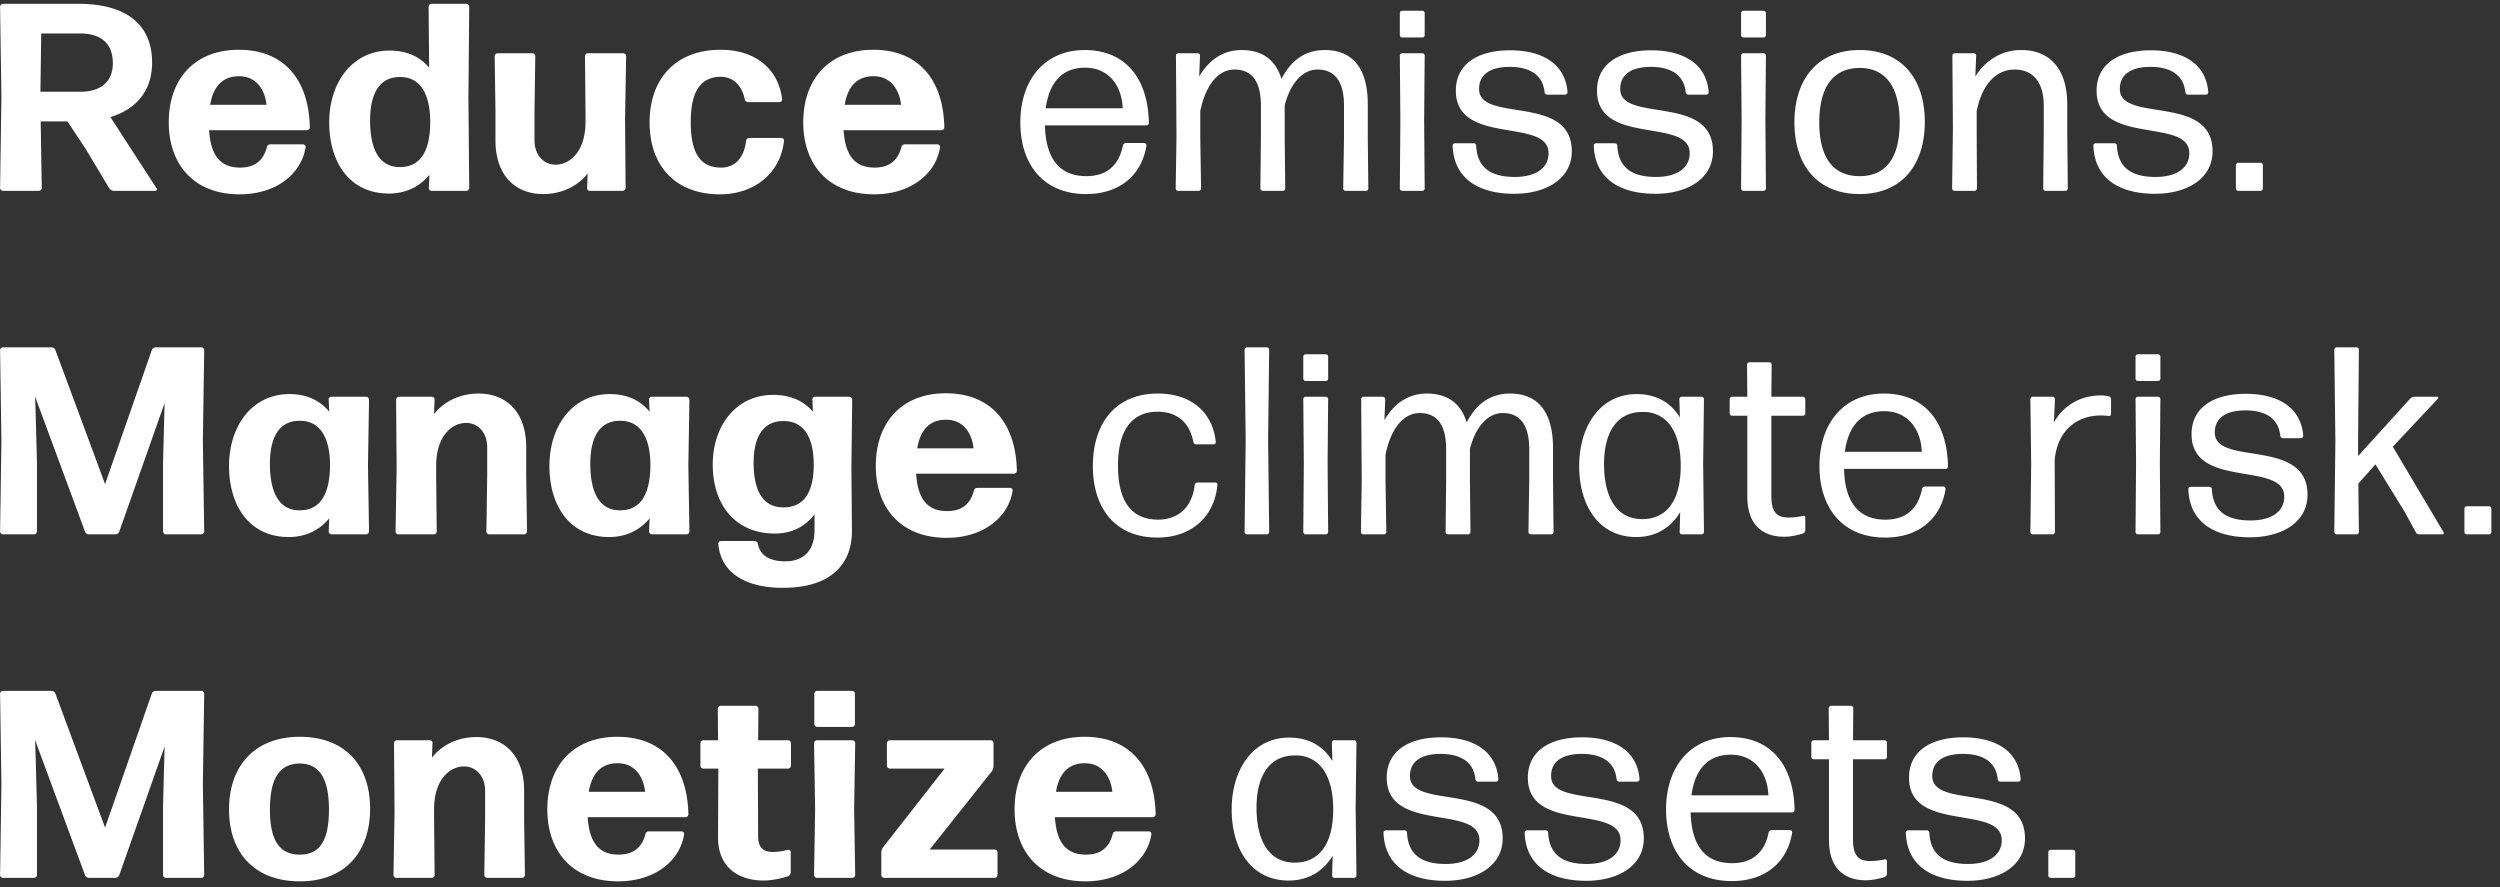 <svg width="262" height="93" viewBox="0 0 262 93" fill="none" xmlns="http://www.w3.org/2000/svg"><rect x="0" y="0" width="262" height="93" fill="#333333" stroke="none"/><path d="M11.824 6.644c0 2.128-1.54 2.968-3.332 2.968H4.236l.084-6.104h4.06c2.184 0 3.444 1.008 3.444 3.136zm-.364 13.104c.112.14.28.252.476.252h4.34c.14 0 .224-.14.14-.252l-4.844-7.476c2.772-.84 4.368-2.828 4.368-5.712C15.94 2.472 13.112.4 8.212.4H.316a.31.31 0 00-.308.308l.14 9.492-.14 9.492c0 .168.14.308.308.308h3.752a.31.31 0 00.308-.308l-.112-6.972h2.8l1.932 2.912 2.464 4.116zm16.866-4.62a.36.36 0 00-.364.308c-.392 1.512-1.4 2.128-2.8 2.128-2.015 0-3.08-1.204-3.247-3.92h10.248a.31.31 0 00.308-.308c-.112-5.012-2.716-8.12-7.448-8.12-4.593 0-7.337 3.024-7.337 7.616 0 4.368 2.605 7.532 7.42 7.532 4.004 0 6.524-2.296 6.916-4.928.029-.168-.111-.308-.28-.308h-3.416zm-.392-4.144h-5.908c.337-1.988 1.345-2.996 3.024-2.996 1.848 0 2.716 1.456 2.884 2.996zm10.852 1.652c0-2.996 1.092-4.62 3.22-4.564 2.016.028 3.108 1.736 3.08 4.844-.028 3.052-1.12 4.592-3.164 4.592-2.016.028-3.136-1.624-3.136-4.872zM48.866 20a.31.31 0 00.308-.308L49.09 10.2l.084-9.492A.31.31 0 0048.866.4h-3.64a.31.31 0 00-.308.308l.056 6.384c-.98-1.176-2.38-1.792-4.144-1.792-3.92 0-6.328 3.36-6.328 7.532 0 4.2 2.156 7.448 6.244 7.448 1.82 0 3.248-.728 4.256-1.96l-.056 1.372c-.028.168.112.308.28.308h3.64zm12.72-1.82l-.056 1.512c-.028.168.112.308.28.308h3.444a.31.31 0 00.308-.308l-.056-7.196.112-6.608a.31.31 0 00-.308-.308h-3.696a.31.31 0 00-.308.308l.056 5.824v1.064c0 3.08-1.624 4.48-3.136 4.48-1.26 0-2.212-1.008-2.212-2.576v-2.968l.084-5.824a.31.31 0 00-.308-.308h-3.64a.31.31 0 00-.308.308l.084 5.824v3.024c0 3.528 1.96 5.6 5.012 5.6 2.016 0 3.668-.896 4.648-2.156zm20.576-3.416c.028-.168-.112-.308-.28-.308h-3.36c-.168 0-.308.14-.336.308-.196 1.848-1.26 2.828-2.66 2.8-2.1-.028-3.136-1.456-3.136-4.76 0-3.192 1.008-4.732 3.136-4.76 1.176 0 2.212.784 2.52 2.352a.36.36 0 00.364.308h3.276c.168 0 .308-.14.28-.308-.364-3.108-2.744-5.18-6.44-5.18-4.704 0-7.448 3.024-7.448 7.616s2.744 7.532 7.364 7.532c3.752 0 6.384-2.352 6.72-5.6zm12.66.364a.36.36 0 00-.364.308c-.392 1.512-1.4 2.128-2.8 2.128-2.016 0-3.08-1.204-3.248-3.92h10.248a.31.31 0 00.308-.308c-.112-5.012-2.716-8.12-7.448-8.12-4.592 0-7.336 3.024-7.336 7.616 0 4.368 2.604 7.532 7.42 7.532 4.004 0 6.524-2.296 6.916-4.928.028-.168-.112-.308-.28-.308h-3.416zm-.392-4.144h-5.908c.336-1.988 1.344-2.996 3.024-2.996 1.848 0 2.716 1.456 2.884 2.996zm23.563 4.004c-.14 0-.28.112-.308.252-.42 2.1-1.708 3.22-3.836 3.22-2.828 0-4.256-1.848-4.34-5.32h10.64c.14 0 .252-.112.252-.252-.084-4.788-2.548-7.644-6.72-7.644s-6.748 3.08-6.748 7.588c0 4.396 2.408 7.504 6.888 7.504 3.696 0 5.88-2.156 6.328-5.096 0-.14-.084-.252-.224-.252h-1.932zm-.336-3.64h-8.064c.364-2.716 1.736-4.256 4.116-4.256 2.548 0 3.864 1.96 3.948 4.256zm8.131.308c.56-2.772 1.904-4.368 3.584-4.368 1.708 0 2.772 1.092 2.772 3.78v3.304l-.056 5.376c0 .14.112.252.252.252h2.1c.14 0 .252-.112.252-.252l-.056-5.376V11.04c.616-2.38 1.904-3.752 3.444-3.752 1.68 0 2.772 1.092 2.772 3.78v3.304l-.084 5.376c0 .14.112.252.252.252h2.128c.14 0 .252-.112.252-.252l-.056-5.376v-3.416c0-3.92-1.68-5.712-4.508-5.712-2.044 0-3.528 1.064-4.536 3.024-.644-2.072-2.1-3.024-4.172-3.024-2.156 0-3.556 1.26-4.452 2.772l.084-2.184a.251.251 0 00-.252-.252h-2.016a.251.251 0 00-.252.252l.056 8.54-.084 5.376c0 .14.112.252.252.252h2.156c.14 0 .252-.112.252-.252l-.084-5.376v-2.716zm23.267-7.728c.14 0 .252-.112.252-.252V1.38a.251.251 0 00-.252-.252h-2.1a.251.251 0 00-.252.252v2.296c0 .14.112.252.252.252h2.1zm0 16.072c.14 0 .252-.112.252-.252l-.056-7.196.056-6.72a.251.251 0 00-.252-.252h-2.1a.251.251 0 00-.252.252l.056 6.748-.056 7.168c0 .14.112.252.252.252h2.1zm15.67-4.144c0-6.048-9.716-2.94-9.716-6.524 0-1.596 1.26-2.324 3.22-2.324 2.072 0 3.472.84 3.64 2.66.028.14.14.252.28.252h1.876c.14 0 .252-.112.252-.252-.224-2.996-2.66-4.396-6.02-4.396-3.416 0-5.684 1.456-5.684 4.228 0 5.824 9.716 2.772 9.716 6.552 0 1.596-1.4 2.492-3.528 2.492-2.576 0-3.948-1.008-4.06-3.276a.251.251 0 00-.252-.252h-1.96a.251.251 0 00-.252.252c.112 3.36 2.604 5.04 6.44 5.04 3.444 0 6.048-1.624 6.048-4.452zm14.792 0c0-6.048-9.716-2.94-9.716-6.524 0-1.596 1.26-2.324 3.22-2.324 2.072 0 3.472.84 3.64 2.66.028.14.14.252.28.252h1.876c.14 0 .252-.112.252-.252-.224-2.996-2.66-4.396-6.02-4.396-3.416 0-5.684 1.456-5.684 4.228 0 5.824 9.716 2.772 9.716 6.552 0 1.596-1.4 2.492-3.528 2.492-2.576 0-3.948-1.008-4.06-3.276a.251.251 0 00-.252-.252h-1.96a.251.251 0 00-.252.252c.112 3.36 2.604 5.04 6.44 5.04 3.444 0 6.048-1.624 6.048-4.452zm5.3-11.928c.14 0 .252-.112.252-.252V1.38a.251.251 0 00-.252-.252h-2.1a.251.251 0 00-.252.252v2.296c0 .14.112.252.252.252h2.1zm0 16.072c.14 0 .252-.112.252-.252l-.056-7.196.056-6.72a.251.251 0 00-.252-.252h-2.1a.251.251 0 00-.252.252l.056 6.748-.056 7.168c0 .14.112.252.252.252h2.1zm16.903-7.224c0-4.536-2.436-7.532-6.832-7.532-4.368 0-6.832 3.024-6.832 7.588 0 4.536 2.464 7.504 6.832 7.504 4.396 0 6.832-3.024 6.832-7.56zm-11.06.056c0-3.612 1.372-5.684 4.228-5.712 2.8 0 4.2 2.1 4.2 5.712 0 3.612-1.372 5.628-4.2 5.628-2.828 0-4.228-2.016-4.228-5.628zM206.933 20c.14 0 .252-.112.252-.252l-.028-5.908v-2.184c.56-2.856 2.072-4.368 3.976-4.368 1.792 0 3.052 1.176 3.052 3.78v2.772l-.056 5.908c0 .14.112.252.252.252h2.072c.14 0 .252-.112.252-.252l-.056-5.908v-2.884c0-3.752-1.848-5.712-4.816-5.712-2.296 0-3.92 1.316-4.816 2.772l.084-2.184a.251.251 0 00-.252-.252h-1.988a.251.251 0 00-.252.252l.056 7.588-.084 6.328c0 .14.112.252.252.252h2.1zm24.943-4.144c0-6.048-9.716-2.94-9.716-6.524 0-1.596 1.26-2.324 3.22-2.324 2.072 0 3.472.84 3.64 2.66.028.14.14.252.28.252h1.876c.14 0 .252-.112.252-.252-.224-2.996-2.66-4.396-6.02-4.396-3.416 0-5.684 1.456-5.684 4.228 0 5.824 9.716 2.772 9.716 6.552 0 1.596-1.4 2.492-3.528 2.492-2.576 0-3.948-1.008-4.06-3.276a.251.251 0 00-.252-.252h-1.96a.251.251 0 00-.252.252c.112 3.36 2.604 5.04 6.44 5.04 3.444 0 6.048-1.624 6.048-4.452zm5.02 4.144c.14 0 .252-.112.252-.252v-2.436a.251.251 0 00-.252-.252h-2.324a.251.251 0 00-.252.252v2.436c0 .14.112.252.252.252h2.324zM3.732 43.148l-.056-1.596L8.912 55.72c.056.168.252.28.42.28h2.744c.168 0 .364-.112.42-.28l4.76-13.496-.028.868-.14 5.32v7.28c0 .168.14.308.308.308h3.696a.31.31 0 00.308-.308l-.14-9.492.14-9.492a.31.31 0 00-.308-.308h-4.76c-.168 0-.364.112-.42.28l-4.9 14.056L5.804 36.68c-.056-.168-.252-.28-.42-.28H.316a.31.31 0 00-.308.308l.14 9.492-.14 9.492c0 .168.14.308.308.308h3.248a.31.31 0 00.308-.308v-7.28l-.14-5.264zm24.555 5.46c0-2.968 1.092-4.564 3.22-4.508 1.988.028 3.108 1.708 3.08 4.788-.056 3.052-1.12 4.592-3.164 4.592-2.016.028-3.136-1.624-3.136-4.872zM38.367 56a.31.31 0 00.308-.308l-.112-6.888.112-6.916a.31.31 0 00-.308-.308h-3.64c-.168 0-.308.14-.28.308l.056 1.26c-.98-1.204-2.38-1.848-4.172-1.848-3.92 0-6.328 3.36-6.328 7.532 0 4.2 2.156 7.448 6.244 7.448 1.82 0 3.248-.728 4.256-1.96l-.056 1.372c0 .168.14.308.308.308h3.612zm7.092 0a.31.31 0 00.308-.308l-.056-5.824v-1.064c0-3.08 1.624-4.48 3.136-4.48 1.26 0 2.212 1.008 2.212 2.576v2.968l-.084 5.824c0 .168.14.308.308.308h3.64a.31.31 0 00.308-.308l-.084-5.824v-3.024c0-3.528-1.96-5.6-5.012-5.6-2.016 0-3.668.896-4.648 2.156l.056-1.512c.028-.168-.112-.308-.28-.308h-3.444a.31.31 0 00-.308.308l.056 7.196-.112 6.608c0 .168.14.308.308.308h3.696zm16.404-7.392c0-2.968 1.092-4.564 3.22-4.508 1.988.028 3.108 1.708 3.08 4.788-.056 3.052-1.12 4.592-3.164 4.592-2.016.028-3.136-1.624-3.136-4.872zM71.943 56a.31.31 0 00.308-.308l-.112-6.888.112-6.916a.31.31 0 00-.308-.308h-3.64c-.168 0-.308.14-.28.308l.056 1.26c-.98-1.204-2.38-1.848-4.172-1.848-3.92 0-6.328 3.36-6.328 7.532 0 4.2 2.156 7.448 6.244 7.448 1.82 0 3.248-.728 4.256-1.96l-.056 1.372c0 .168.14.308.308.308h3.612zm7.036-7.476c0-2.884 1.092-4.452 3.22-4.396 2.016.028 3.108 1.68 3.08 4.676-.028 2.912-1.12 4.368-3.164 4.368-2.016.028-3.136-1.54-3.136-4.648zm10.304 7.084L89.227 49l.084-7.112a.31.31 0 00-.308-.308h-3.584c-.168 0-.308.14-.28.308l.056 1.26c-.98-1.148-2.38-1.764-4.172-1.764-3.92 0-6.328 3.276-6.328 7.308 0 4.06 2.24 7.224 6.524 7.224 1.792 0 3.192-.756 4.144-2.016v1.652c0 2.268-1.26 3.276-3.08 3.276-1.68 0-2.632-.672-2.856-1.82-.028-.196-.168-.308-.364-.308h-3.5c-.168 0-.308.14-.28.308.252 3.136 3.08 4.648 6.86 4.592 4.76 0 7.168-2.352 7.14-5.992zm13.141-4.48a.36.36 0 00-.364.308c-.392 1.512-1.4 2.128-2.8 2.128-2.016 0-3.08-1.204-3.248-3.92h10.248a.31.31 0 00.308-.308c-.112-5.012-2.716-8.12-7.448-8.12-4.592 0-7.336 3.024-7.336 7.616 0 4.368 2.604 7.532 7.42 7.532 4.004 0 6.524-2.296 6.916-4.928.028-.168-.112-.308-.28-.308h-3.416zm-.392-4.144h-5.908c.336-1.988 1.344-2.996 3.024-2.996 1.848 0 2.716 1.456 2.884 2.996zm25.55 3.836c.028-.14-.084-.252-.224-.252h-1.876c-.14 0-.252.112-.28.252-.252 2.324-1.708 3.64-3.864 3.64-2.828-.028-4.172-1.988-4.172-5.656 0-3.584 1.344-5.656 4.172-5.656 1.932 0 3.332 1.064 3.724 3.164.028.14.14.252.28.252h1.848c.14 0 .252-.112.224-.252-.308-3.024-2.492-5.068-6.076-5.068-4.368 0-6.804 3.052-6.804 7.588s2.436 7.504 6.748 7.504c3.724 0 6.02-2.324 6.3-5.516zm5.176 5.18c.14 0 .252-.112.252-.252l-.112-9.688.112-9.408a.251.251 0 00-.252-.252h-2.072a.251.251 0 00-.252.252l.112 9.436-.112 9.66c0 .14.112.252.252.252h2.072zm6.179-16.072c.14 0 .252-.112.252-.252V37.38a.251.251 0 00-.252-.252h-2.1a.251.251 0 00-.252.252v2.296c0 .14.112.252.252.252h2.1zm0 16.072c.14 0 .252-.112.252-.252l-.056-7.196.056-6.72a.251.251 0 00-.252-.252h-2.1a.251.251 0 00-.252.252l.056 6.748-.056 7.168c0 .14.112.252.252.252h2.1zm6.263-8.344c.56-2.772 1.904-4.368 3.584-4.368 1.708 0 2.772 1.092 2.772 3.78v3.304l-.056 5.376c0 .14.112.252.252.252h2.1c.14 0 .252-.112.252-.252l-.056-5.376V47.04c.616-2.38 1.904-3.752 3.444-3.752 1.68 0 2.772 1.092 2.772 3.78v3.304l-.084 5.376c0 .14.112.252.252.252h2.128c.14 0 .252-.112.252-.252l-.056-5.376v-3.416c0-3.92-1.68-5.712-4.508-5.712-2.044 0-3.528 1.064-4.536 3.024-.644-2.072-2.1-3.024-4.172-3.024-2.156 0-3.556 1.26-4.452 2.772l.084-2.184a.251.251 0 00-.252-.252h-2.016a.251.251 0 00-.252.252l.056 8.54-.084 5.376c0 .14.112.252.252.252h2.156c.14 0 .252-.112.252-.252l-.084-5.376v-2.716zm22.903.98c0-3.136 1.204-5.348 3.808-5.46h.588c2.352.196 3.668 2.268 3.64 5.74-.028 3.64-1.54 5.488-4.032 5.488-2.716 0-4.004-2.324-4.004-5.768zM178.323 56c.14 0 .252-.112.252-.252l-.084-7.084.084-6.832a.251.251 0 00-.252-.252h-2.072a.251.251 0 00-.252.252l.056 1.932c-.952-1.596-2.492-2.464-4.536-2.464-3.808 0-6.02 3.36-6.02 7.532 0 4.172 2.072 7.448 5.964 7.448 2.1 0 3.64-.98 4.62-2.604l-.056 2.072c0 .14.112.252.252.252h2.044zm10.872-1.764c0-.112-.112-.224-.252-.168a7.237 7.237 0 01-1.484.168c-1.232 0-1.82-.532-1.82-2.268v-8.4h3.304c.14 0 .252-.112.252-.252v-1.484a.251.251 0 00-.252-.252h-3.304l.028-3.36a.251.251 0 00-.252-.252h-2.072a.251.251 0 00-.252.252l.028 3.36h-1.596a.251.251 0 00-.252.252v1.484c0 .14.112.252.252.252h1.596v8.456c0 3.136 1.764 4.228 3.864 4.228.672 0 1.4-.168 1.96-.336.14-.056.252-.196.252-.336v-1.344zm12.545-3.248c-.14 0-.28.112-.308.252-.42 2.1-1.708 3.22-3.836 3.22-2.828 0-4.256-1.848-4.34-5.32h10.64c.14 0 .252-.112.252-.252-.084-4.788-2.548-7.644-6.72-7.644s-6.748 3.08-6.748 7.588c0 4.396 2.408 7.504 6.888 7.504 3.696 0 5.88-2.156 6.328-5.096 0-.14-.084-.252-.224-.252h-1.932zm-.336-3.64h-8.064c.364-2.716 1.736-4.256 4.116-4.256 2.548 0 3.864 1.96 3.948 4.256zM215.107 56c.14 0 .252-.112.252-.252l-.028-7.56c.308-3.164 2.408-4.648 4.844-4.648.308 0 .588.028.812.056a.21.21 0 00.252-.196v-1.568c0-.14-.112-.28-.252-.308a3.88 3.88 0 00-.84-.084c-2.016 0-3.864.98-4.9 2.828l.112-2.436a.251.251 0 00-.252-.252h-2.072a.251.251 0 00-.252.252l.084 6.804-.084 7.112c0 .14.112.252.252.252h2.072zm11.049-16.072c.14 0 .252-.112.252-.252V37.38a.251.251 0 00-.252-.252h-2.1a.251.251 0 00-.252.252v2.296c0 .14.112.252.252.252h2.1zm0 16.072c.14 0 .252-.112.252-.252l-.056-7.196.056-6.72a.251.251 0 00-.252-.252h-2.1a.251.251 0 00-.252.252l.056 6.748-.056 7.168c0 .14.112.252.252.252h2.1zm15.671-4.144c0-6.048-9.716-2.94-9.716-6.524 0-1.596 1.26-2.324 3.22-2.324 2.072 0 3.472.84 3.64 2.66.028.14.14.252.28.252h1.876c.14 0 .252-.112.252-.252-.224-2.996-2.66-4.396-6.02-4.396-3.416 0-5.684 1.456-5.684 4.228 0 5.824 9.716 2.772 9.716 6.552 0 1.596-1.4 2.492-3.528 2.492-2.576 0-3.948-1.008-4.06-3.276a.251.251 0 00-.252-.252h-1.96a.251.251 0 00-.252.252c.112 3.36 2.604 5.04 6.44 5.04 3.444 0 6.048-1.624 6.048-4.452zm11.348 3.92c.056.14.224.224.364.224h2.436c.112 0 .168-.112.112-.224l-5.32-8.96 4.732-5.04c.056-.084.028-.196-.084-.196h-2.408a.652.652 0 00-.42.196l-5.46 6.02v-1.568l.084-9.576a.251.251 0 00-.252-.252h-2.072a.251.251 0 00-.252.252l.112 9.632-.112 9.464c0 .14.112.252.252.252h2.072c.14 0 .252-.112.252-.252l-.056-5.068 1.792-2.016 3.08 5.012 1.148 2.1zm7.671.224c.14 0 .252-.112.252-.252v-2.436a.251.251 0 00-.252-.252h-2.324a.251.251 0 00-.252.252v2.436c0 .14.112.252.252.252h2.324zM3.732 79.148l-.056-1.596L8.912 91.72c.056.168.252.28.42.28h2.744c.168 0 .364-.112.42-.28l4.76-13.496-.028.868-.14 5.32v7.28c0 .168.14.308.308.308h3.696a.31.31 0 00.308-.308l-.14-9.492.14-9.492a.31.31 0 00-.308-.308h-4.76c-.168 0-.364.112-.42.28l-4.9 14.056L5.804 72.68c-.056-.168-.252-.28-.42-.28H.316a.31.31 0 00-.308.308l.14 9.492-.14 9.492c0 .168.14.308.308.308h3.248a.31.31 0 00.308-.308v-7.28l-.14-5.264zm35.055 5.6c0-4.592-2.66-7.532-7.364-7.532s-7.42 3.024-7.42 7.616 2.716 7.532 7.42 7.532 7.364-3.024 7.364-7.616zm-10.5.112c0-3.248.98-4.816 3.108-4.844 2.072 0 3.08 1.568 3.08 4.816 0 3.304-.98 4.732-3.052 4.732-2.1 0-3.136-1.456-3.136-4.704zM45.24 92a.31.31 0 00.308-.308l-.056-5.824v-1.064c0-3.08 1.624-4.48 3.136-4.48 1.26 0 2.212 1.008 2.212 2.576v2.968l-.084 5.824c0 .168.14.308.308.308h3.64a.31.31 0 00.308-.308l-.084-5.824v-3.024c0-3.528-1.96-5.6-5.012-5.6-2.016 0-3.668.896-4.648 2.156l.056-1.512c.028-.168-.112-.308-.28-.308H41.6a.31.31 0 00-.308.308l.056 7.196-.112 6.608c0 .168.14.308.308.308h3.696zM68 87.128a.36.36 0 00-.364.308c-.392 1.512-1.4 2.128-2.8 2.128-2.016 0-3.08-1.204-3.248-3.92h10.248a.31.31 0 00.308-.308c-.112-5.012-2.716-8.12-7.448-8.12-4.592 0-7.336 3.024-7.336 7.616 0 4.368 2.604 7.532 7.42 7.532 4.004 0 6.524-2.296 6.916-4.928.028-.168-.112-.308-.28-.308H68zm-.392-4.144H61.7c.336-1.988 1.344-2.996 3.024-2.996 1.848 0 2.716 1.456 2.884 2.996zm15.26 6.3c0-.14-.14-.252-.307-.224-.42.112-.925.224-1.569.224-.924 0-1.54-.392-1.54-1.624l-.028-7.112h3.164a.31.31 0 00.309-.308v-2.352a.31.31 0 00-.309-.308h-3.135l.028-3.304a.31.31 0 00-.308-.308h-3.64a.31.31 0 00-.308.308l.028 3.304h-1.54a.31.31 0 00-.308.308v2.352c0 .168.14.308.308.308h1.568l-.029 7.224c0 3.276 2.325 4.508 4.76 4.508.868 0 1.764-.196 2.576-.448a.509.509 0 00.28-.42v-2.128zM89.29 76.18a.31.31 0 00.308-.308v-3.164a.31.31 0 00-.308-.308h-3.64a.31.31 0 00-.308.308v3.164c0 .168.14.308.308.308h3.64zM89.317 92a.31.31 0 00.308-.308l-.112-6.888.112-6.916a.31.31 0 00-.308-.308h-3.696a.31.31 0 00-.308.308l.112 6.916-.112 6.888c0 .168.14.308.308.308h3.696zm15.224-2.66a.31.31 0 00-.308-.308h-6.804l6.496-8.176c.112-.168.196-.364.196-.56v-2.408a.31.31 0 00-.308-.308H93.257a.31.31 0 00-.308.308v2.352c0 .168.14.308.308.308h5.74l-6.44 8.232c-.112.168-.196.364-.196.56v2.352c0 .168.14.308.308.308h11.564a.31.31 0 00.308-.308V89.34zm12.427-2.212a.36.36 0 00-.364.308c-.392 1.512-1.4 2.128-2.8 2.128-2.016 0-3.08-1.204-3.248-3.92h10.248a.31.31 0 00.308-.308c-.112-5.012-2.716-8.12-7.448-8.12-4.592 0-7.336 3.024-7.336 7.616 0 4.368 2.604 7.532 7.42 7.532 4.004 0 6.524-2.296 6.916-4.928.028-.168-.112-.308-.28-.308h-3.416zm-.392-4.144h-5.908c.336-1.988 1.344-2.996 3.024-2.996 1.848 0 2.716 1.456 2.884 2.996zm15.107 1.652c0-3.136 1.204-5.348 3.808-5.46h.588c2.352.196 3.668 2.268 3.64 5.74-.028 3.64-1.54 5.488-4.032 5.488-2.716 0-4.004-2.324-4.004-5.768zM141.903 92c.14 0 .252-.112.252-.252l-.084-7.084.084-6.832a.251.251 0 00-.252-.252h-2.072a.251.251 0 00-.252.252l.056 1.932c-.952-1.596-2.492-2.464-4.536-2.464-3.808 0-6.02 3.36-6.02 7.532 0 4.172 2.072 7.448 5.964 7.448 2.1 0 3.64-.98 4.62-2.604l-.056 2.072c0 .14.112.252.252.252h2.044zm15.576-4.144c0-6.048-9.716-2.94-9.716-6.524 0-1.596 1.26-2.324 3.22-2.324 2.072 0 3.472.84 3.64 2.66.028.14.14.252.28.252h1.876c.14 0 .252-.112.252-.252-.224-2.996-2.66-4.396-6.02-4.396-3.416 0-5.684 1.456-5.684 4.228 0 5.824 9.716 2.772 9.716 6.552 0 1.596-1.4 2.492-3.528 2.492-2.576 0-3.948-1.008-4.06-3.276a.251.251 0 00-.252-.252h-1.96a.251.251 0 00-.252.252c.112 3.36 2.604 5.04 6.44 5.04 3.444 0 6.048-1.624 6.048-4.452zm14.792 0c0-6.048-9.716-2.94-9.716-6.524 0-1.596 1.26-2.324 3.22-2.324 2.072 0 3.472.84 3.64 2.66.028.14.14.252.28.252h1.876c.14 0 .252-.112.252-.252-.224-2.996-2.66-4.396-6.02-4.396-3.416 0-5.684 1.456-5.684 4.228 0 5.824 9.716 2.772 9.716 6.552 0 1.596-1.4 2.492-3.528 2.492-2.576 0-3.948-1.008-4.06-3.276a.251.251 0 00-.252-.252h-1.96a.251.251 0 00-.252.252c.112 3.36 2.604 5.04 6.44 5.04 3.444 0 6.048-1.624 6.048-4.452zm13.392-.868c-.14 0-.28.112-.308.252-.42 2.1-1.708 3.22-3.836 3.22-2.828 0-4.256-1.848-4.34-5.32h10.64c.14 0 .252-.112.252-.252-.084-4.788-2.548-7.644-6.72-7.644s-6.748 3.08-6.748 7.588c0 4.396 2.408 7.504 6.888 7.504 3.696 0 5.88-2.156 6.328-5.096 0-.14-.084-.252-.224-.252h-1.932zm-.336-3.64h-8.064c.364-2.716 1.736-4.256 4.116-4.256 2.548 0 3.864 1.96 3.948 4.256zm12.425 6.888c0-.112-.112-.224-.252-.168a7.237 7.237 0 01-1.484.168c-1.232 0-1.82-.532-1.82-2.268v-8.4h3.304c.14 0 .252-.112.252-.252v-1.484a.251.251 0 00-.252-.252h-3.304l.028-3.36a.251.251 0 00-.252-.252H191.9a.251.251 0 00-.252.252l.028 3.36h-1.596a.251.251 0 00-.252.252v1.484c0 .14.112.252.252.252h1.596v8.456c0 3.136 1.764 4.228 3.864 4.228.672 0 1.4-.168 1.96-.336.14-.056.252-.196.252-.336v-1.344zm14.465-2.38c0-6.048-9.716-2.94-9.716-6.524 0-1.596 1.26-2.324 3.22-2.324 2.072 0 3.472.84 3.64 2.66.028.14.14.252.28.252h1.876c.14 0 .252-.112.252-.252-.224-2.996-2.66-4.396-6.02-4.396-3.416 0-5.684 1.456-5.684 4.228 0 5.824 9.716 2.772 9.716 6.552 0 1.596-1.4 2.492-3.528 2.492-2.576 0-3.948-1.008-4.06-3.276a.251.251 0 00-.252-.252h-1.96a.251.251 0 00-.252.252c.112 3.36 2.604 5.04 6.44 5.04 3.444 0 6.048-1.624 6.048-4.452zm5.02 4.144c.14 0 .252-.112.252-.252v-2.436a.251.251 0 00-.252-.252h-2.324a.251.251 0 00-.252.252v2.436c0 .14.112.252.252.252h2.324z" fill="#fff"/></svg>